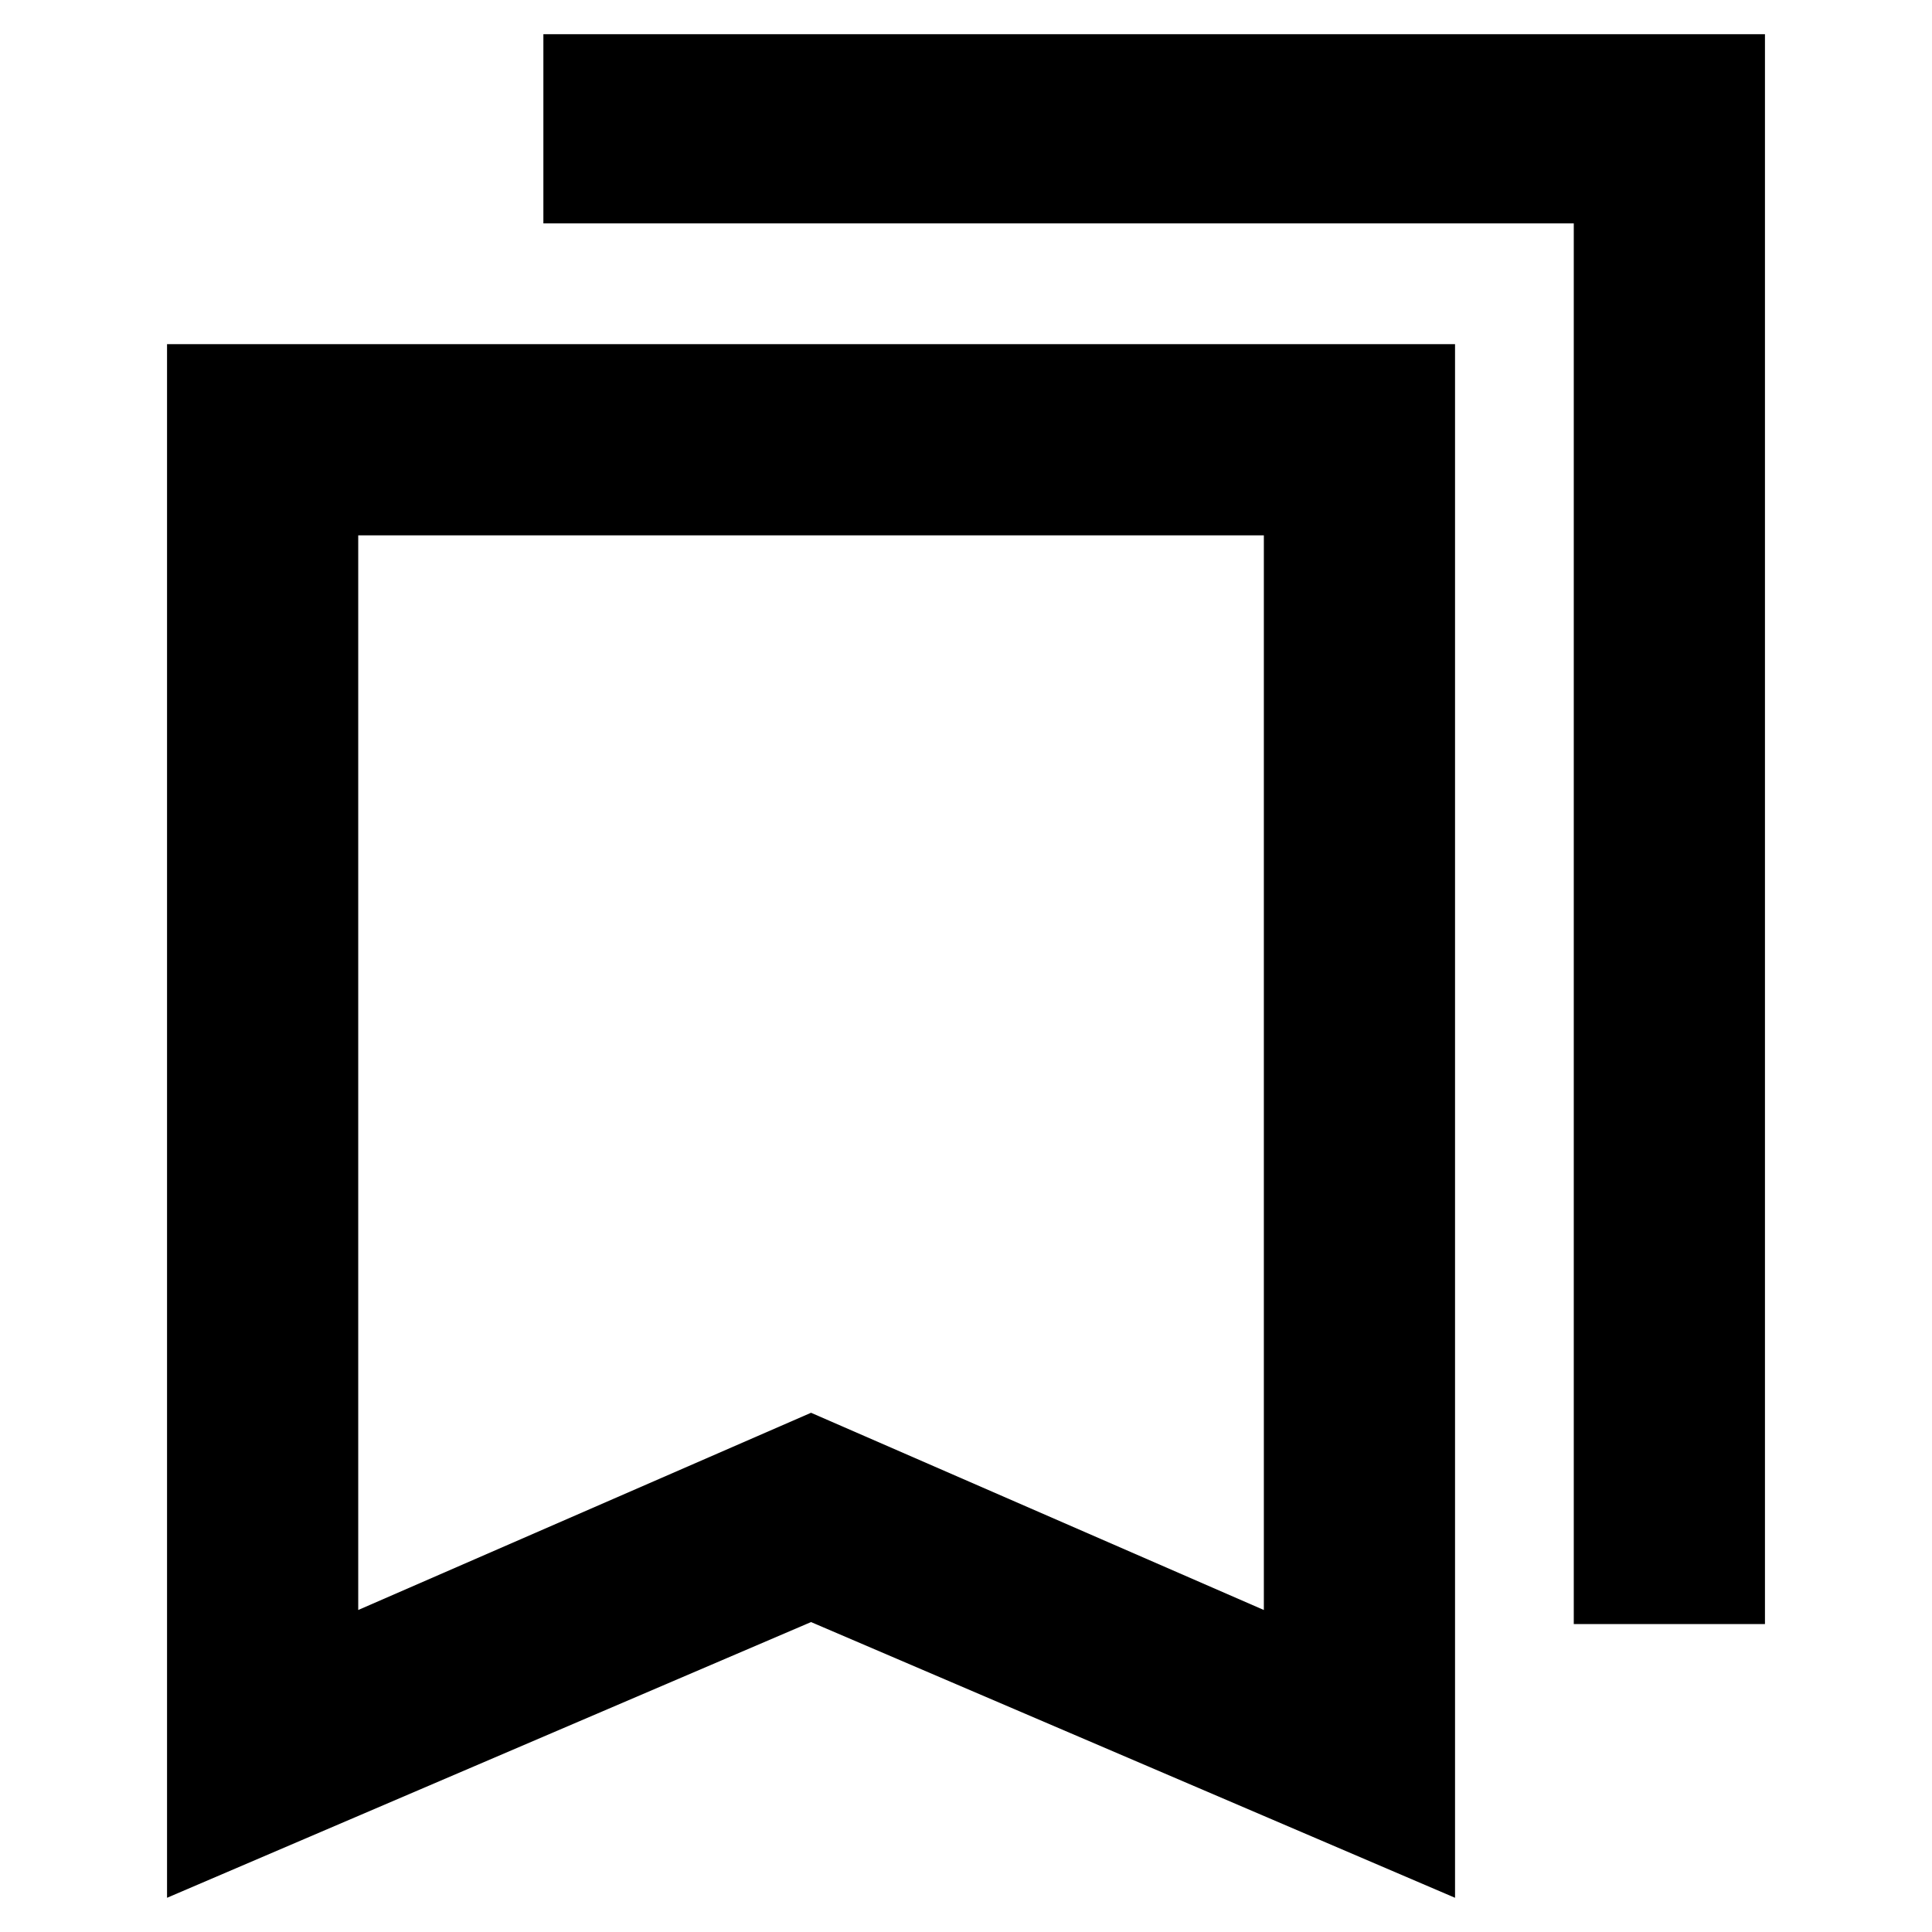 <svg xmlns="http://www.w3.org/2000/svg" height="48" width="48"><path d="M39.1 40.35V5.55H13.5V0.85H43.85V40.35ZM8.9 40 20.15 35.1 31.4 40V13.3H8.9ZM4.15 47.15V8.55H36.15V47.15L20.15 40.3ZM8.9 13.3H31.4H20.15H8.9Z"/></svg>